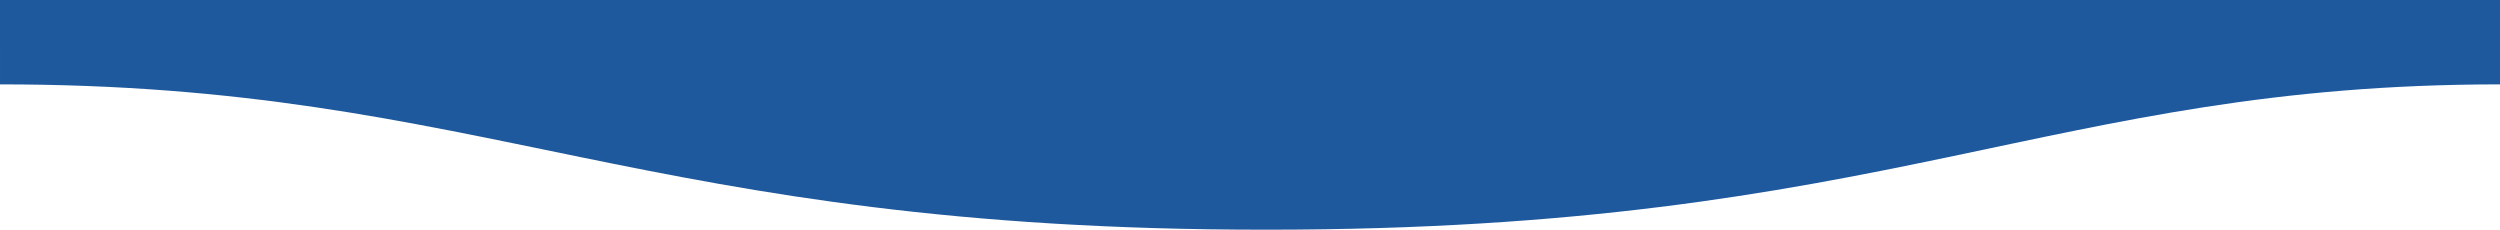 <svg width="1600" height="147" viewBox="0 0 1600 147" fill="none" xmlns="http://www.w3.org/2000/svg">
<path fill-rule="evenodd" clip-rule="evenodd" d="M0.005 53.999C311 53.999 409.898 147.249 811 146.999C1211 146.999 1311 53.999 1600 53.999V-0.001L0 -0.001C0 -0.001 0.005 25 0.005 53.999Z" fill="url(#paint0_linear_779_2214)"/>
<defs>
<linearGradient id="paint0_linear_779_2214" x1="800" y1="196.699" x2="800" y2="-23" gradientUnits="userSpaceOnUse">
<stop stop-color="#1E599D" stop-opacity="0.6"/>
<stop offset="0" stop-color="#1E599D"/>
</linearGradient>
</defs>
</svg>
